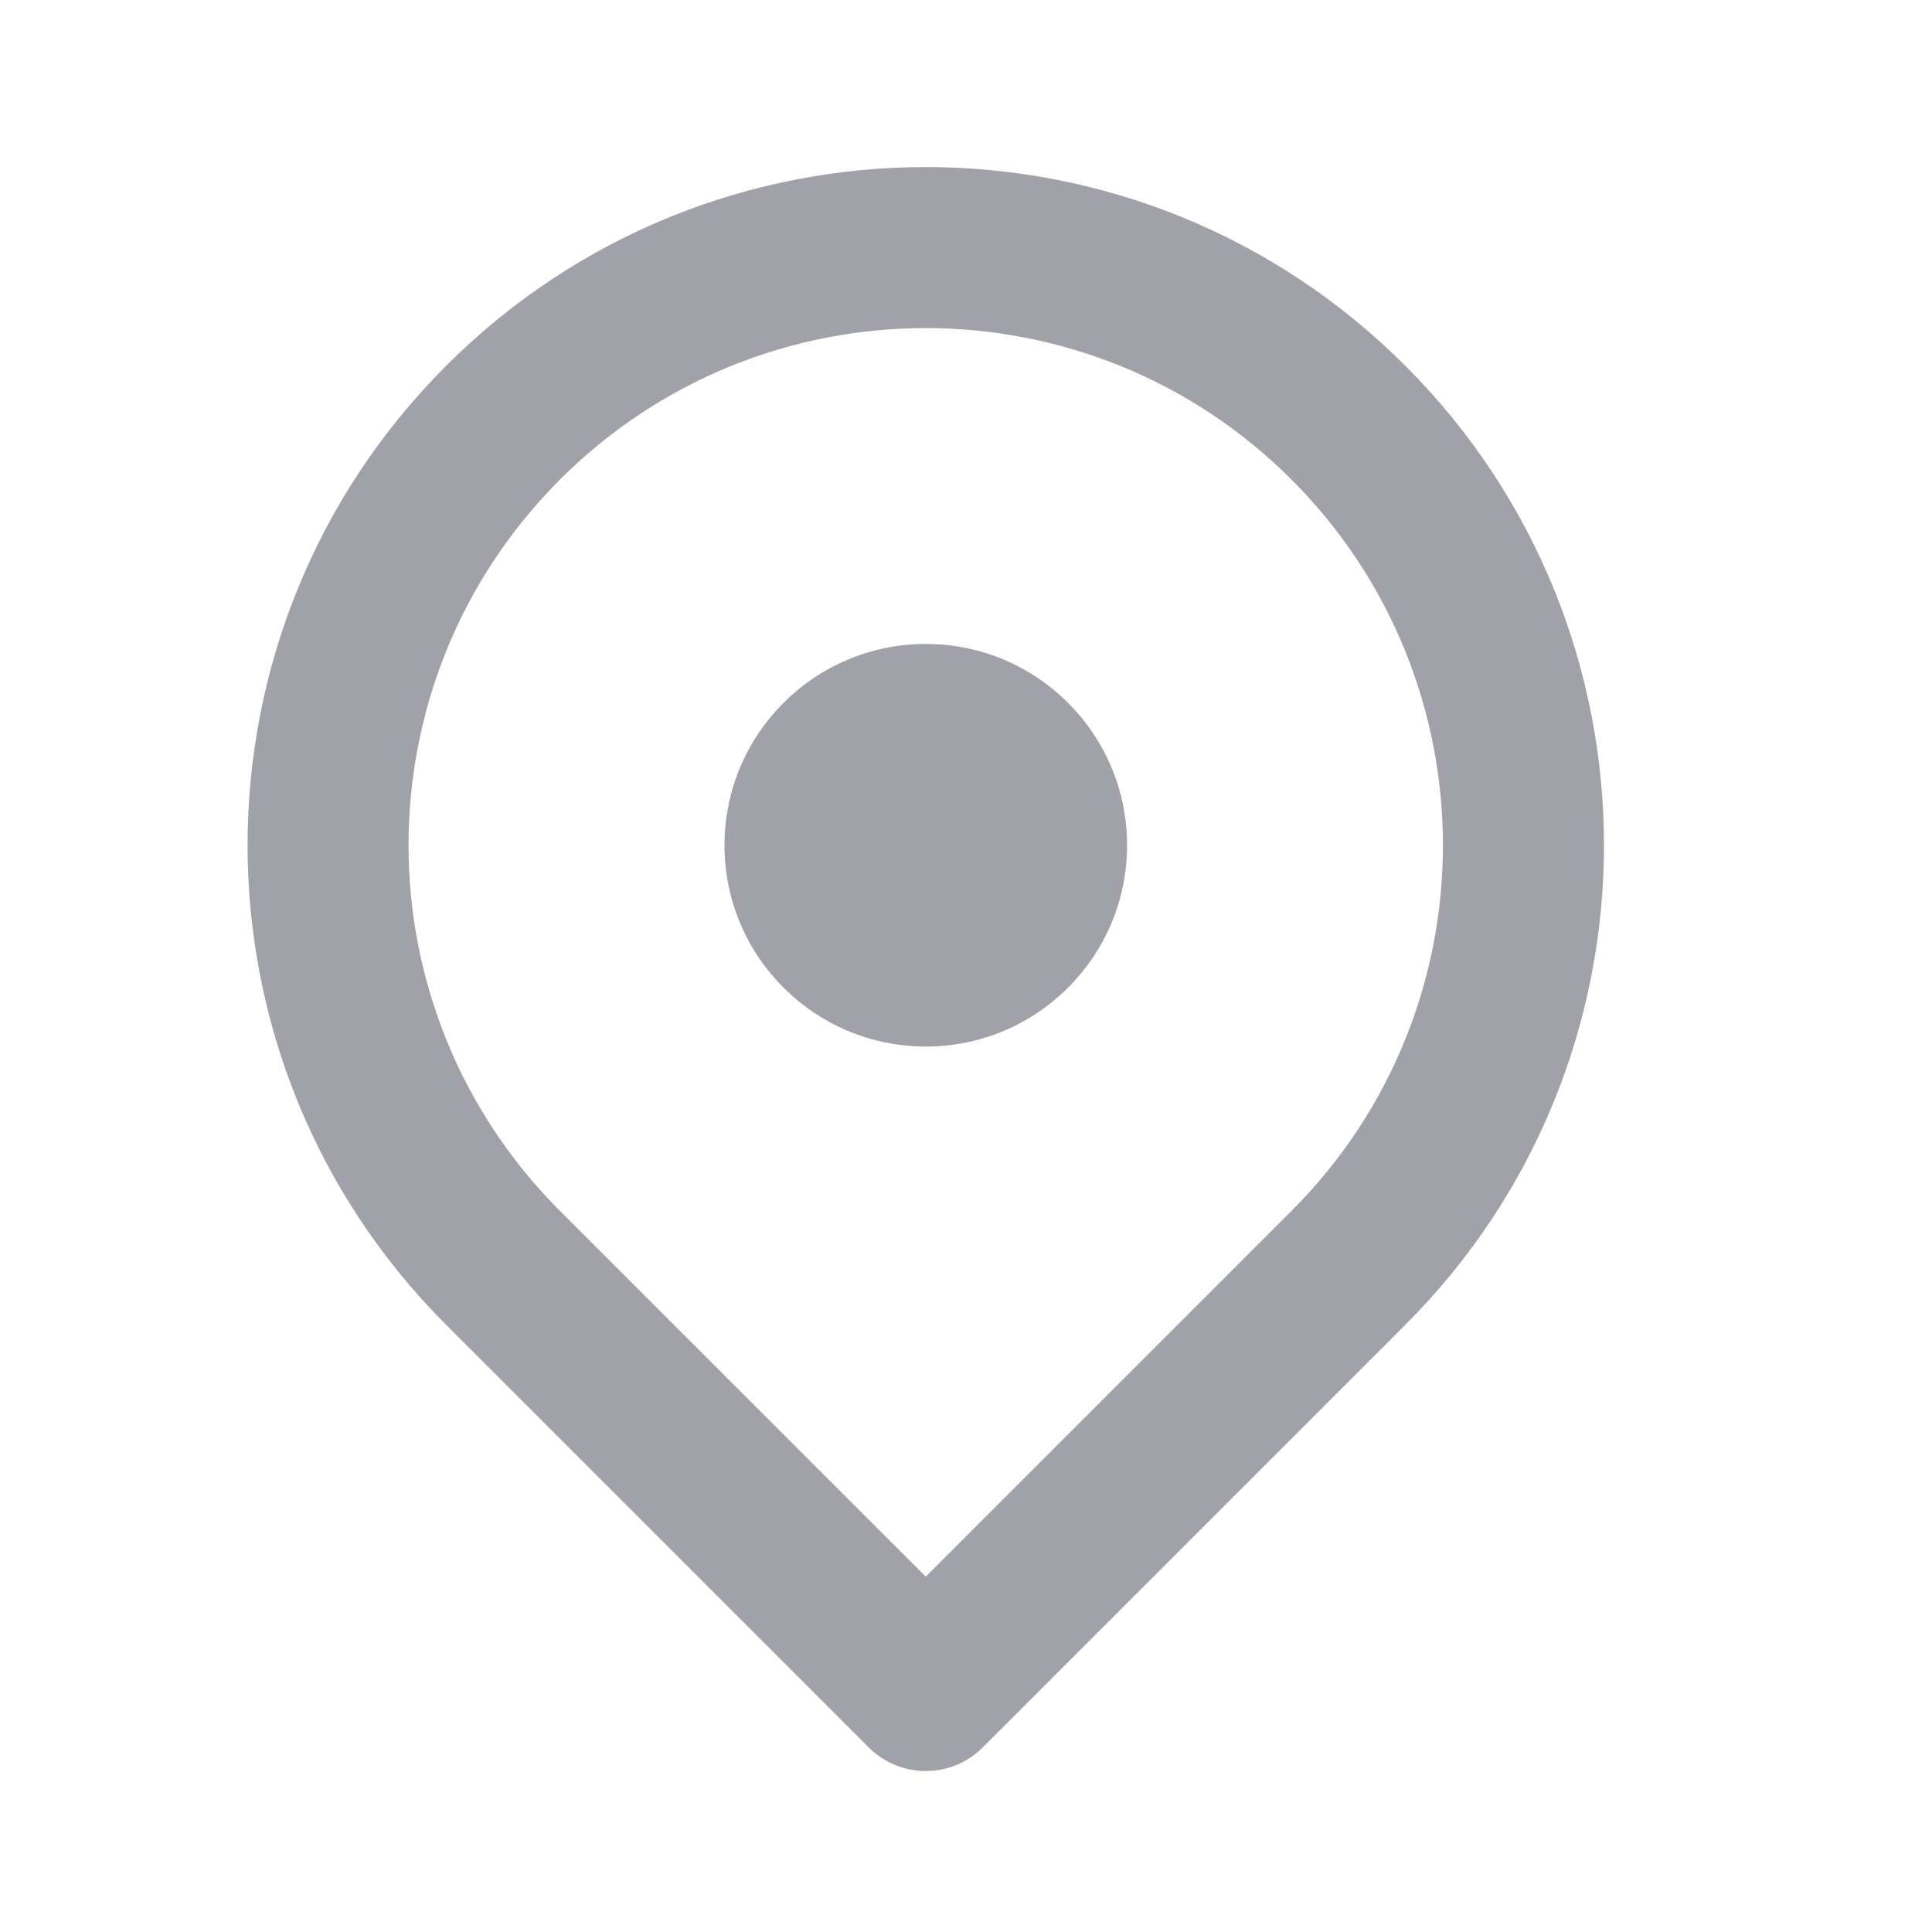 <svg width="16" height="16" viewBox="0 0 16 16" fill="none" xmlns="http://www.w3.org/2000/svg">
<path fill-rule="evenodd" clip-rule="evenodd" d="M11.638 3.029C9.445 0.835 5.889 0.835 3.695 3.029C1.502 5.222 1.502 8.778 3.695 10.972L7.195 14.472C7.32 14.597 7.49 14.667 7.667 14.667C7.844 14.667 8.013 14.597 8.138 14.472L11.638 10.972C13.832 8.778 13.832 5.222 11.638 3.029ZM4.638 3.971C6.311 2.299 9.023 2.299 10.695 3.971C12.368 5.644 12.368 8.356 10.695 10.029L7.667 13.057L4.638 10.029C2.965 8.356 2.965 5.644 4.638 3.971Z" fill="#A1A1AA"/>
<ellipse cx="7.667" cy="7" rx="1.667" ry="1.667" fill="#A1A1AA"/>
</svg>
